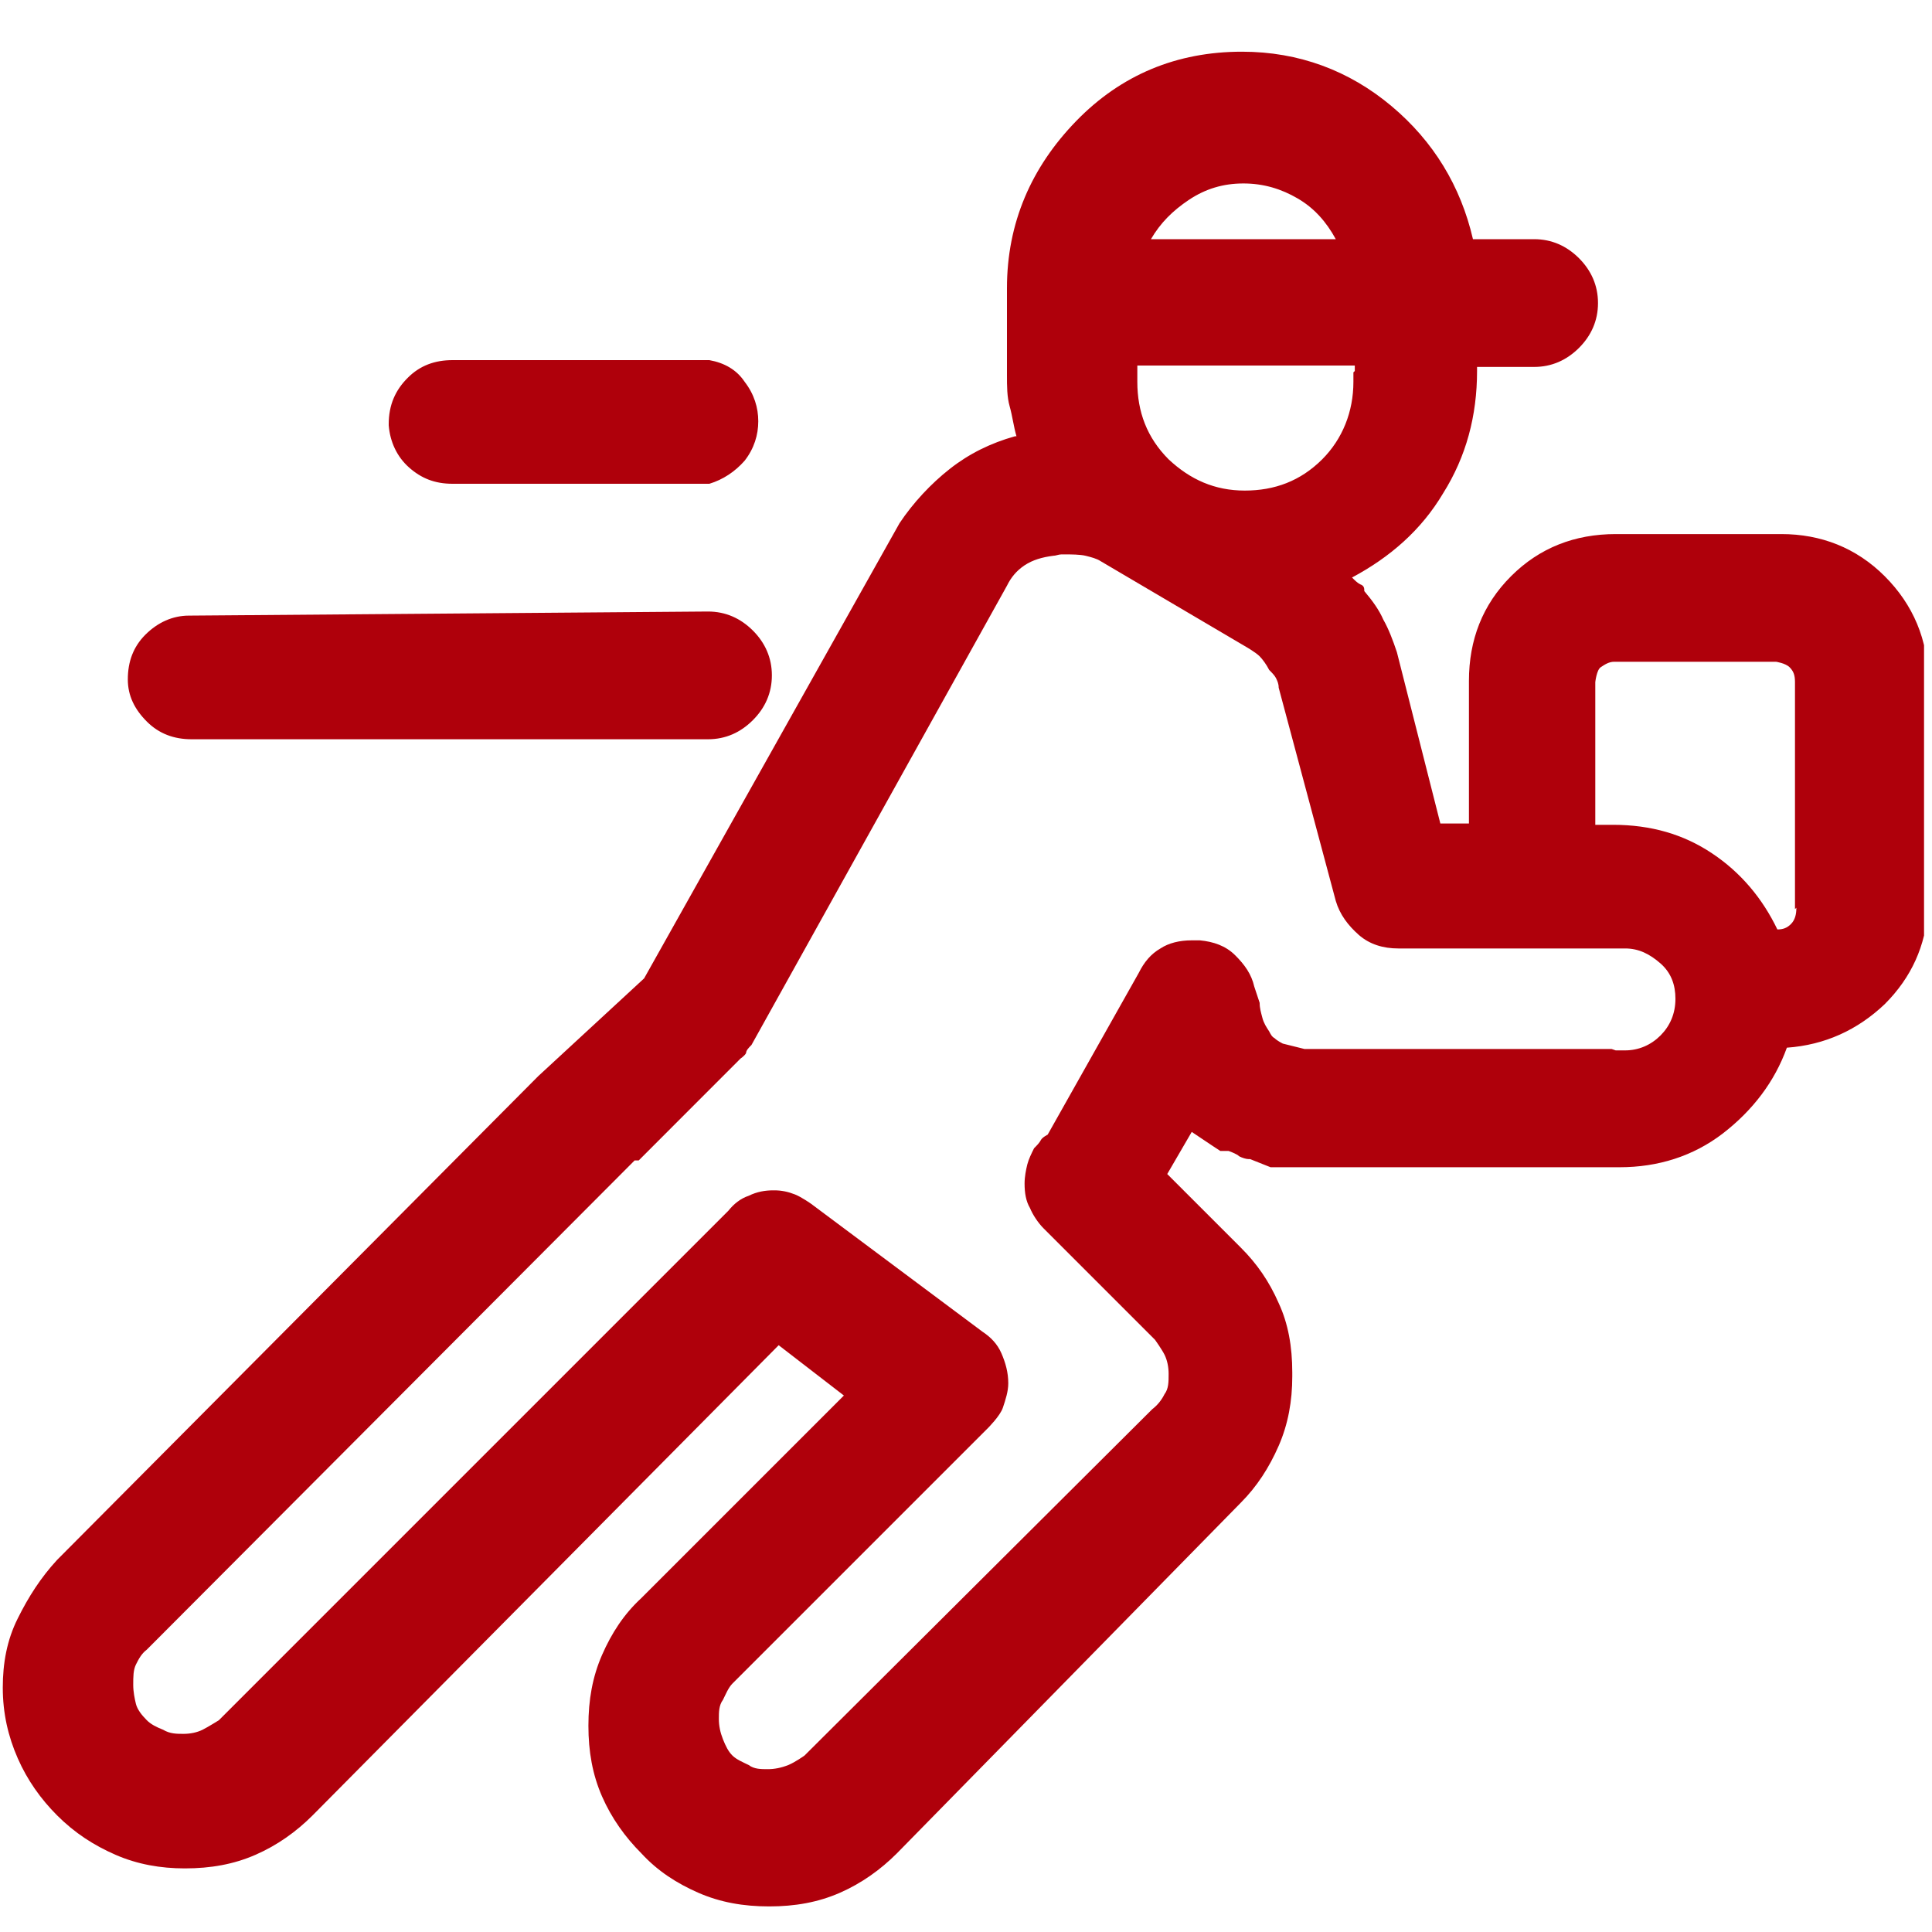 <svg width="25" height="25" viewBox="0 0 25 25" fill="none" xmlns="http://www.w3.org/2000/svg">
<g clip-path="url(#clip0_578_236)">
<path d="M5.03 5.487C5.03 5.24 5.117 5.047 5.276 4.889C5.434 4.73 5.627 4.66 5.856 4.66H9.179C9.372 4.695 9.531 4.783 9.636 4.941C9.759 5.1 9.812 5.276 9.812 5.451C9.812 5.627 9.759 5.803 9.636 5.961C9.513 6.102 9.355 6.207 9.179 6.26H5.856C5.627 6.26 5.452 6.19 5.293 6.049C5.135 5.909 5.047 5.715 5.03 5.504V5.487ZM1.654 8.792C1.654 8.563 1.724 8.37 1.882 8.212C2.041 8.054 2.234 7.966 2.445 7.966L9.161 7.913C9.39 7.913 9.583 8.001 9.742 8.159C9.9 8.317 9.988 8.511 9.988 8.739C9.988 8.968 9.9 9.161 9.742 9.319C9.583 9.478 9.39 9.566 9.161 9.566H2.48C2.252 9.566 2.058 9.495 1.9 9.337C1.742 9.179 1.654 9.003 1.654 8.792ZM23.245 11.746C23.245 11.834 23.227 11.904 23.175 11.957C23.122 12.01 23.069 12.027 22.999 12.027C22.805 11.623 22.524 11.289 22.155 11.043C21.786 10.796 21.364 10.673 20.871 10.673H20.643V8.827C20.643 8.827 20.66 8.669 20.713 8.634C20.766 8.599 20.819 8.563 20.889 8.563H22.981C22.981 8.563 23.104 8.581 23.157 8.634C23.21 8.687 23.227 8.739 23.227 8.827V11.764L23.245 11.746ZM20.854 13.574H16.88L16.599 13.504C16.599 13.504 16.528 13.469 16.493 13.434C16.458 13.416 16.441 13.381 16.423 13.346C16.388 13.293 16.353 13.24 16.335 13.17C16.317 13.1 16.3 13.047 16.3 12.977L16.23 12.766C16.194 12.607 16.107 12.484 15.983 12.361C15.86 12.238 15.702 12.185 15.526 12.168H15.421C15.262 12.168 15.122 12.203 15.016 12.273C14.893 12.344 14.805 12.449 14.735 12.59L13.557 14.682C13.557 14.682 13.487 14.717 13.469 14.752C13.451 14.788 13.416 14.823 13.381 14.858C13.346 14.928 13.311 14.999 13.293 15.069C13.276 15.139 13.258 15.227 13.258 15.315C13.258 15.438 13.276 15.544 13.328 15.632C13.364 15.72 13.434 15.825 13.504 15.895L14.946 17.337C14.946 17.337 15.034 17.46 15.069 17.53C15.104 17.601 15.122 17.689 15.122 17.777C15.122 17.882 15.122 17.97 15.069 18.04C15.034 18.111 14.981 18.181 14.911 18.234L10.41 22.717C10.41 22.717 10.287 22.805 10.199 22.84C10.111 22.875 10.023 22.893 9.935 22.893C9.847 22.893 9.759 22.893 9.689 22.84C9.619 22.805 9.531 22.77 9.478 22.717C9.425 22.665 9.39 22.594 9.355 22.506C9.32 22.418 9.302 22.331 9.302 22.243C9.302 22.155 9.302 22.067 9.355 21.996C9.39 21.926 9.425 21.838 9.478 21.785L12.783 18.48C12.783 18.48 12.942 18.322 12.977 18.216C13.012 18.111 13.047 18.005 13.047 17.9C13.047 17.759 13.012 17.636 12.959 17.513C12.906 17.39 12.819 17.302 12.713 17.232L10.498 15.579C10.498 15.579 10.375 15.491 10.287 15.456C10.199 15.421 10.111 15.403 10.023 15.403H10.005C9.9 15.403 9.794 15.421 9.689 15.473C9.583 15.508 9.495 15.579 9.425 15.667L2.832 22.26C2.832 22.26 2.691 22.348 2.621 22.383C2.55 22.418 2.463 22.436 2.375 22.436C2.287 22.436 2.199 22.436 2.111 22.383C2.023 22.348 1.953 22.313 1.9 22.26C1.83 22.19 1.777 22.119 1.759 22.049C1.742 21.979 1.724 21.891 1.724 21.803C1.724 21.698 1.724 21.61 1.759 21.539C1.794 21.469 1.83 21.399 1.9 21.346L8.212 15.016H8.265L9.583 13.697C9.583 13.697 9.636 13.662 9.654 13.627C9.654 13.592 9.689 13.557 9.724 13.522L13.03 7.579C13.082 7.473 13.153 7.385 13.258 7.315C13.364 7.245 13.487 7.21 13.627 7.192C13.662 7.192 13.698 7.174 13.733 7.174H13.838C13.838 7.174 13.979 7.174 14.049 7.192C14.12 7.21 14.19 7.227 14.243 7.262L16.124 8.37C16.124 8.37 16.247 8.44 16.3 8.493C16.335 8.528 16.388 8.599 16.423 8.669C16.458 8.704 16.493 8.739 16.511 8.774C16.528 8.81 16.546 8.845 16.546 8.898L17.285 11.658C17.337 11.834 17.443 11.974 17.583 12.098C17.724 12.221 17.9 12.273 18.093 12.273H21.029C21.205 12.273 21.346 12.344 21.487 12.467C21.627 12.59 21.68 12.748 21.68 12.924C21.68 13.117 21.61 13.275 21.487 13.399C21.364 13.522 21.205 13.592 21.029 13.592H20.907L20.854 13.574ZM16.089 2.374C16.353 2.374 16.581 2.445 16.792 2.568C17.003 2.691 17.161 2.867 17.285 3.095H14.893C15.016 2.884 15.175 2.726 15.386 2.585C15.597 2.445 15.825 2.374 16.089 2.374ZM17.513 4.818V4.941C17.513 5.328 17.372 5.68 17.109 5.944C16.827 6.225 16.493 6.348 16.107 6.348C15.72 6.348 15.403 6.207 15.122 5.944C14.841 5.662 14.717 5.328 14.717 4.941V4.73H17.531V4.801L17.513 4.818ZM22.999 6.911H20.907C20.379 6.911 19.922 7.087 19.553 7.456C19.183 7.825 19.008 8.282 19.008 8.81V10.656H18.638L18.076 8.44C18.023 8.282 17.97 8.141 17.9 8.018C17.847 7.895 17.759 7.772 17.654 7.649C17.654 7.614 17.654 7.579 17.601 7.561C17.566 7.544 17.531 7.509 17.495 7.473C17.988 7.21 18.392 6.858 18.674 6.383C18.972 5.909 19.113 5.381 19.113 4.801V4.748H19.852C20.08 4.748 20.273 4.66 20.432 4.502C20.59 4.344 20.678 4.15 20.678 3.922C20.678 3.693 20.59 3.5 20.432 3.341C20.273 3.183 20.08 3.095 19.852 3.095H19.06C18.902 2.41 18.55 1.829 18.005 1.372C17.46 0.915 16.81 0.669 16.071 0.669C15.227 0.669 14.507 0.968 13.926 1.566C13.346 2.163 13.03 2.884 13.03 3.728V4.854C13.03 4.994 13.03 5.135 13.065 5.258C13.1 5.381 13.117 5.522 13.153 5.645H13.135C12.819 5.733 12.537 5.873 12.291 6.067C12.045 6.26 11.816 6.506 11.64 6.77L8.335 12.66L6.964 13.926L0.739 20.185C0.528 20.414 0.37 20.66 0.23 20.942C0.089 21.223 0.036 21.522 0.036 21.838C0.036 22.172 0.106 22.471 0.23 22.753C0.353 23.034 0.528 23.28 0.739 23.491C0.968 23.72 1.214 23.878 1.495 24.001C1.777 24.124 2.076 24.177 2.392 24.177C2.726 24.177 3.025 24.124 3.306 24.001C3.588 23.878 3.834 23.702 4.045 23.491L10.076 17.407L10.92 18.058L8.3 20.678C8.071 20.889 7.913 21.135 7.79 21.416C7.667 21.698 7.614 21.996 7.614 22.331C7.614 22.665 7.667 22.963 7.79 23.245C7.913 23.526 8.089 23.772 8.3 23.983C8.511 24.212 8.757 24.37 9.038 24.493C9.32 24.616 9.619 24.669 9.953 24.669C10.287 24.669 10.586 24.616 10.867 24.493C11.148 24.37 11.394 24.194 11.605 23.983L16.054 19.447C16.265 19.236 16.423 18.99 16.546 18.709C16.669 18.427 16.722 18.128 16.722 17.812V17.759C16.722 17.425 16.669 17.126 16.546 16.862C16.423 16.581 16.265 16.352 16.054 16.142L15.104 15.192L15.421 14.647L15.684 14.823L15.79 14.893H15.896C15.896 14.893 16.001 14.928 16.036 14.963C16.071 14.981 16.124 14.999 16.159 14.999H16.177L16.441 15.104H16.564C16.564 15.104 16.634 15.104 16.687 15.104C16.722 15.104 16.775 15.104 16.81 15.104C16.863 15.104 16.915 15.104 16.95 15.104C16.986 15.104 17.038 15.104 17.091 15.104H20.959C21.451 15.104 21.909 14.963 22.296 14.665C22.682 14.366 22.964 13.996 23.122 13.557C23.614 13.522 24.036 13.328 24.388 12.994C24.739 12.643 24.915 12.238 24.95 11.764V8.81C24.95 8.282 24.757 7.825 24.388 7.456C24.019 7.087 23.561 6.911 23.052 6.911H22.999Z" fill="#AF000B"/>
</g>
<defs>
<clipPath id="clip0_578_236">
<rect width="24.861" height="24" fill="white" transform="translate(0.036 0.669)"/>
</clipPath>
</defs>
</svg>
